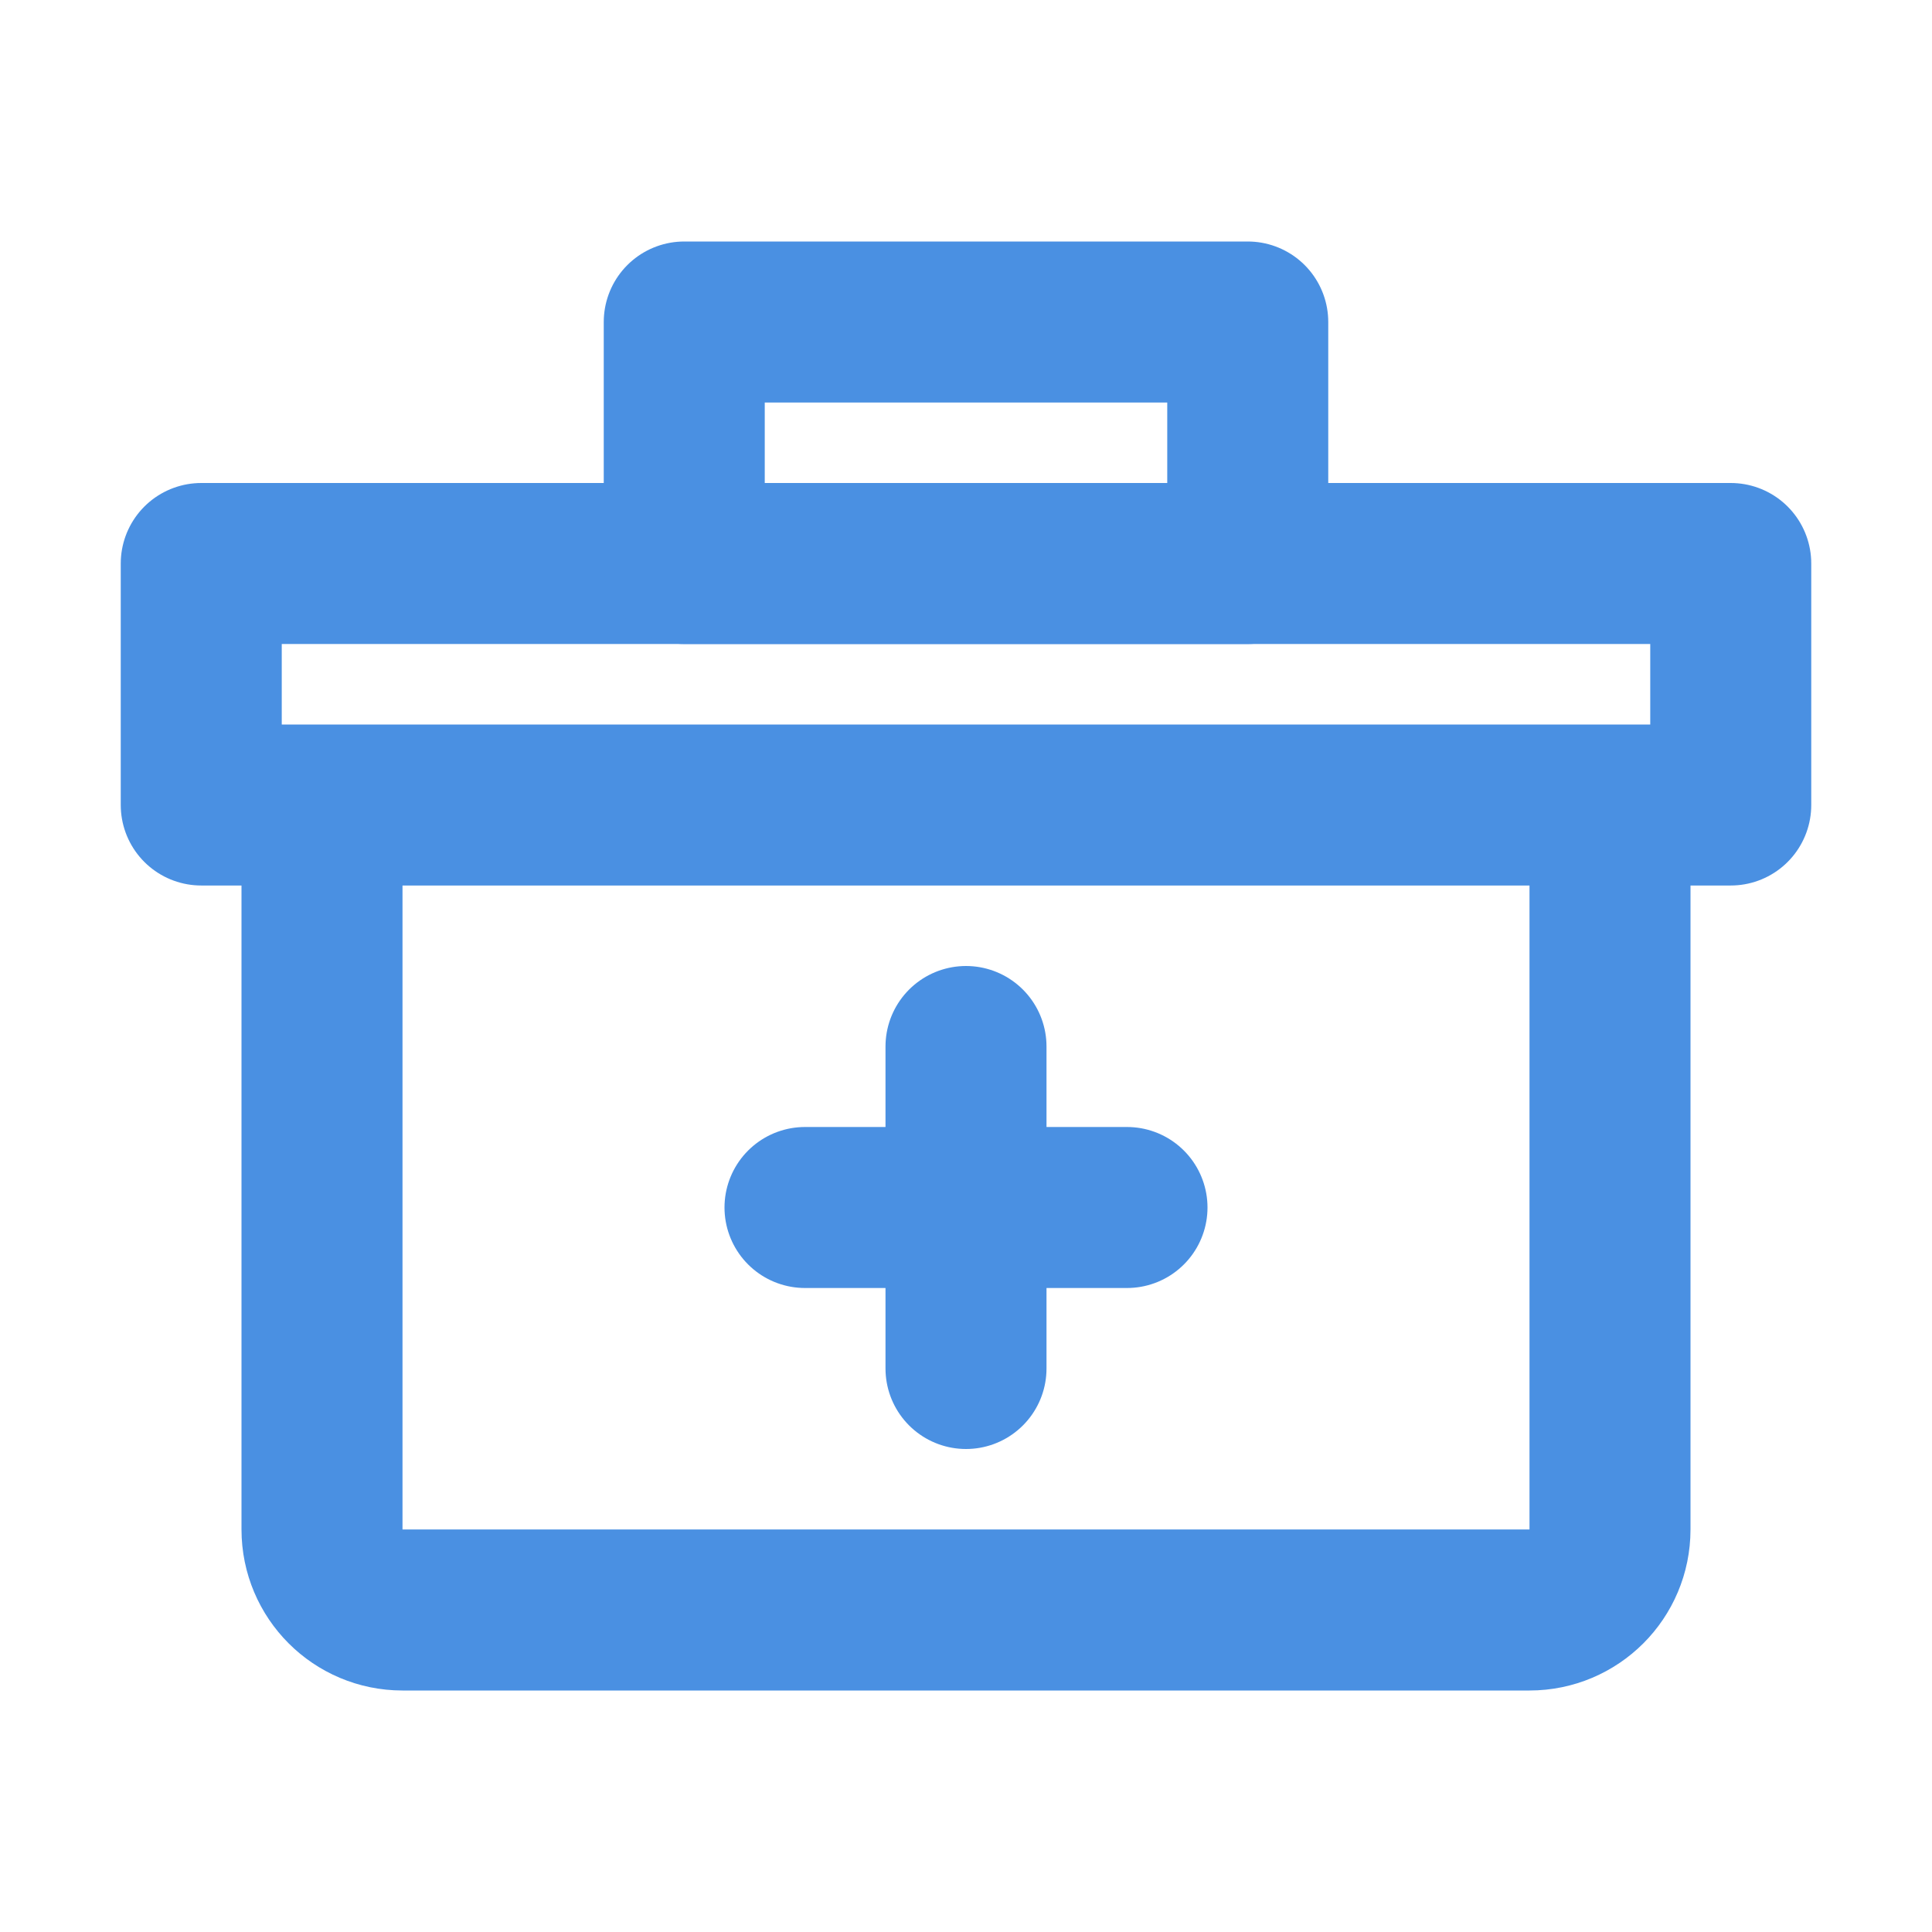 <?xml version="1.0" encoding="UTF-8"?><svg width="21" height="21" viewBox="0 0 48 48" fill="none" xmlns="http://www.w3.org/2000/svg"><path d="M8 20V38C8 39.105 8.895 40 10 40H38C39.105 40 40 39.105 40 38V20" stroke="#4a90e2" stroke-width="4" stroke-linejoin="round"/><path d="M5 14H43V20H5V14Z" fill="none" stroke="#4a90e2" stroke-width="4" stroke-linejoin="round"/><path d="M31 8H17V14H31V8Z" fill="none" stroke="#4a90e2" stroke-width="4" stroke-linejoin="round"/><path d="M20 30L28 30" stroke="#4a90e2" stroke-width="4" stroke-linecap="round" stroke-linejoin="round"/><path d="M24 26V34" stroke="#4a90e2" stroke-width="4" stroke-linecap="round" stroke-linejoin="round"/></svg>